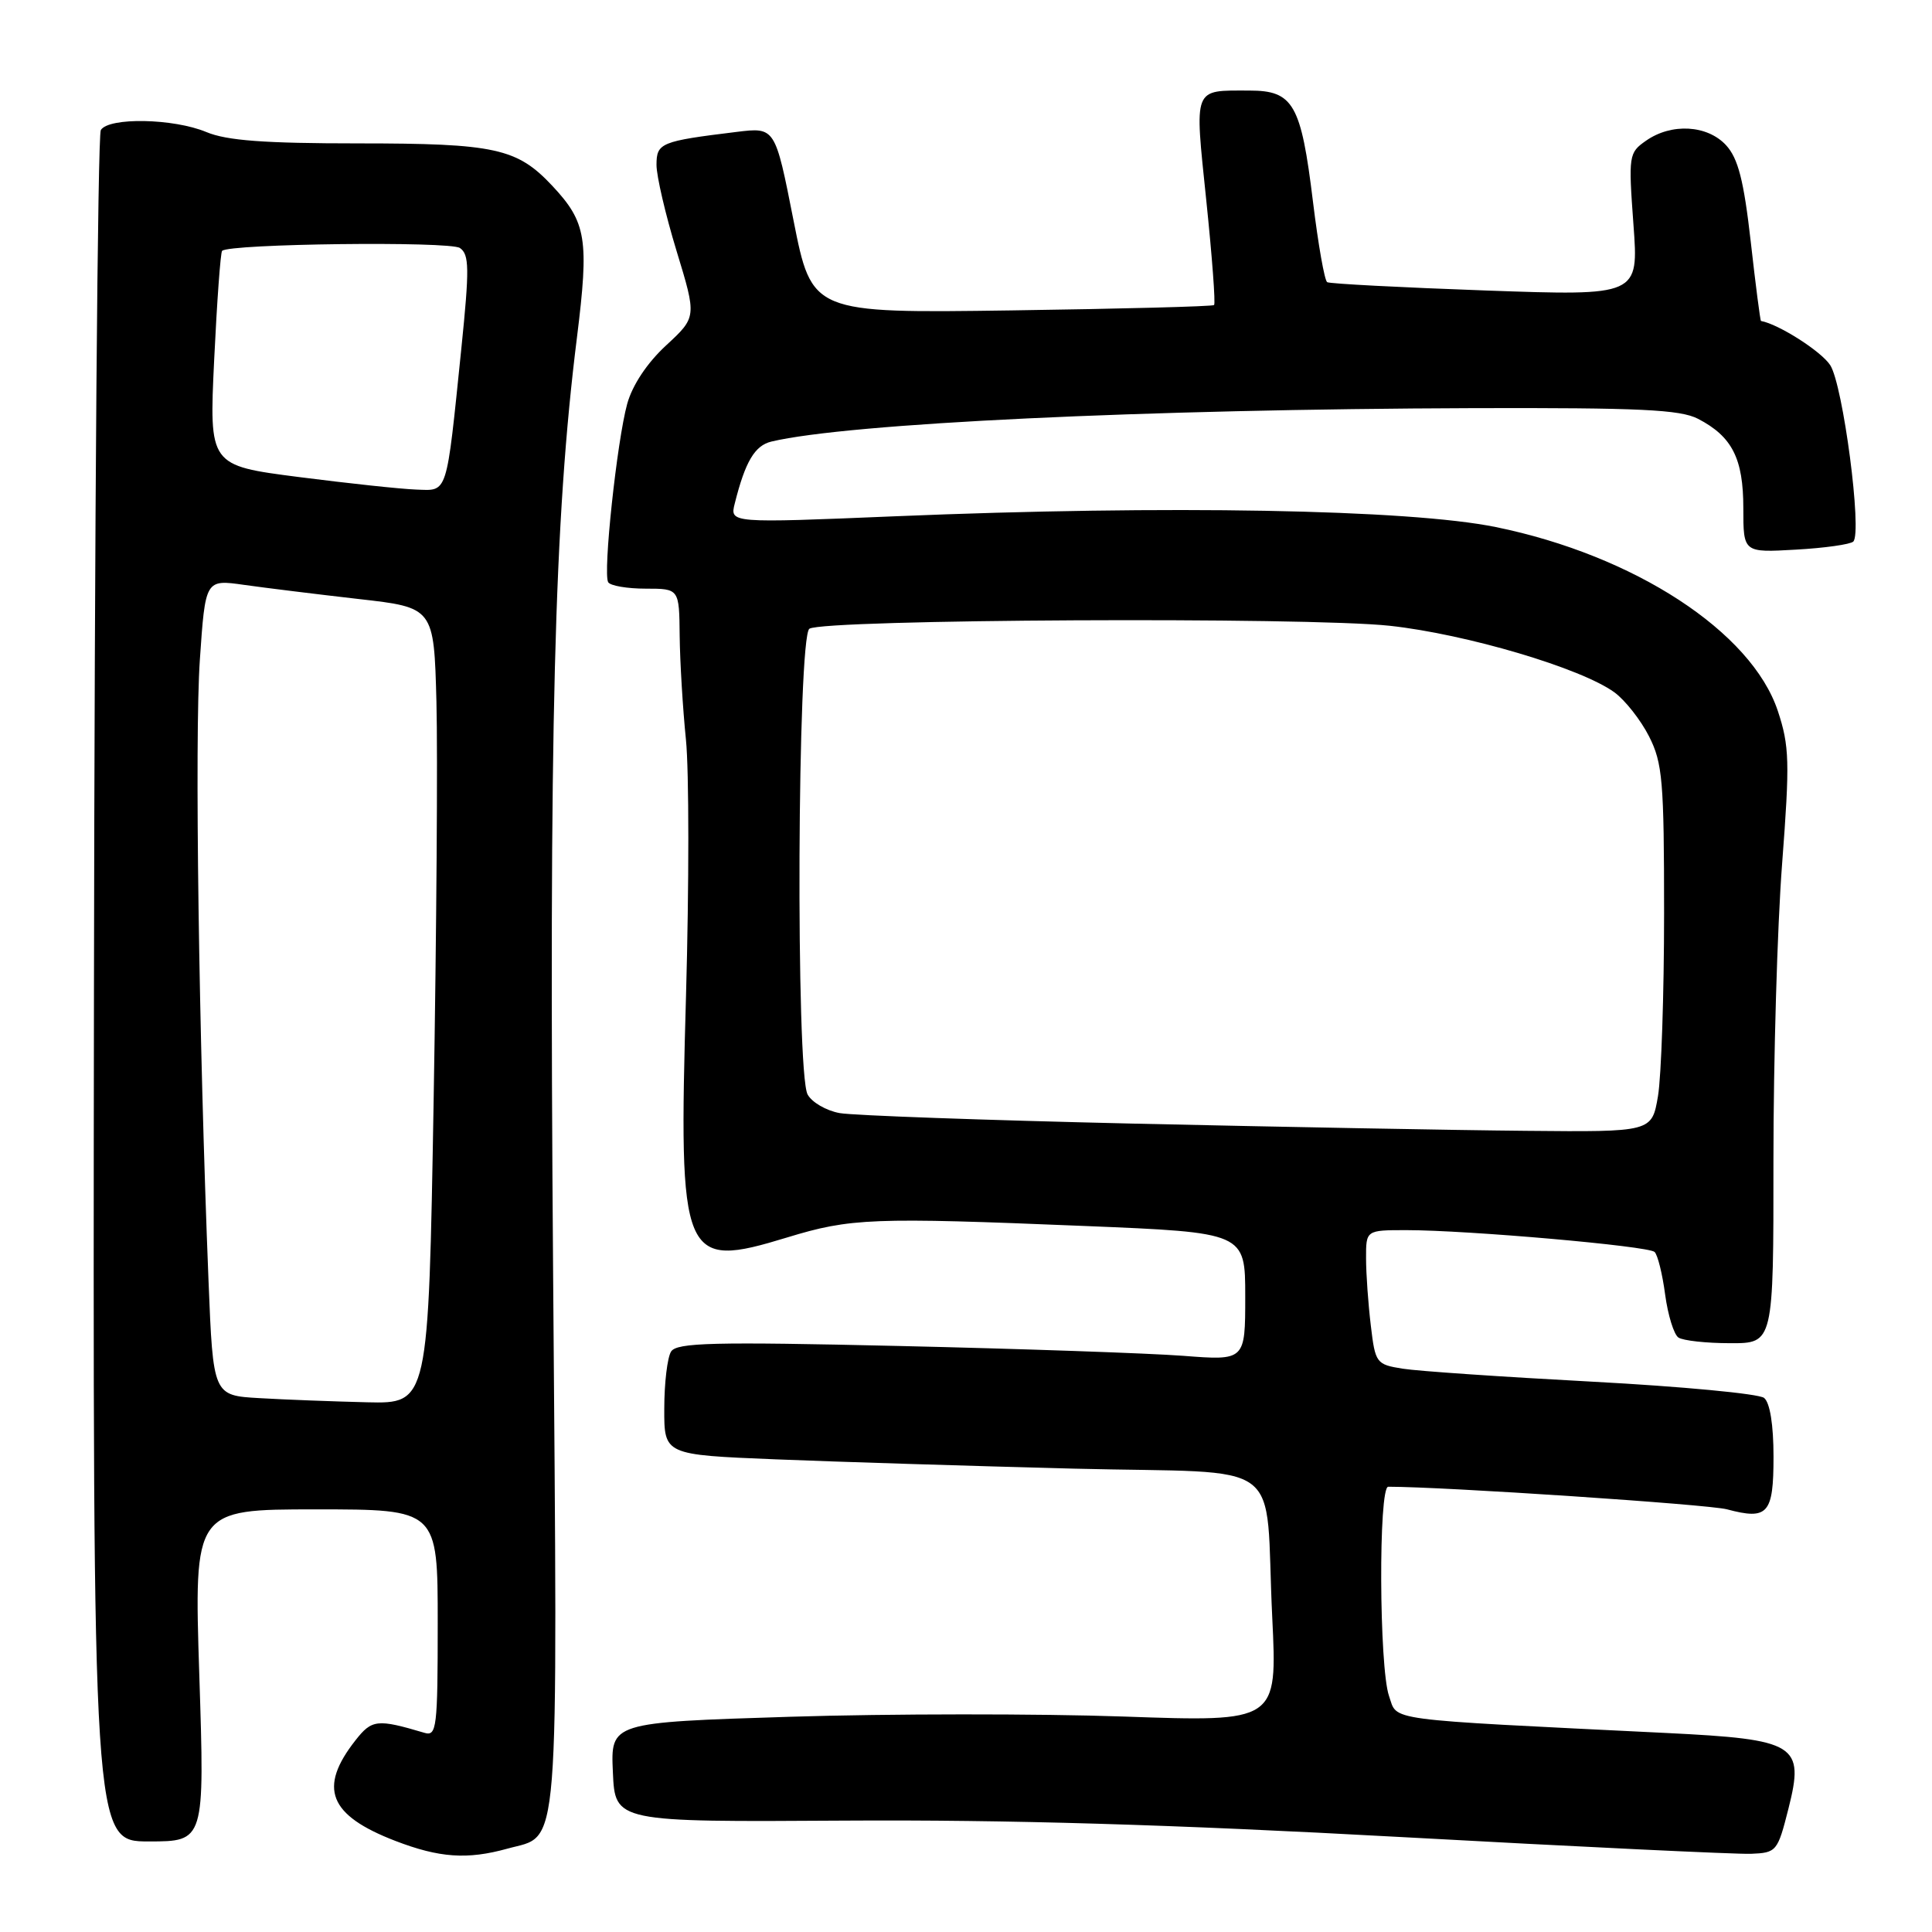 <?xml version="1.0" encoding="UTF-8" standalone="no"?>
<!DOCTYPE svg PUBLIC "-//W3C//DTD SVG 1.1//EN" "http://www.w3.org/Graphics/SVG/1.1/DTD/svg11.dtd" >
<svg xmlns="http://www.w3.org/2000/svg" xmlns:xlink="http://www.w3.org/1999/xlink" version="1.1" viewBox="0 0 256 256">
 <g >
 <path fill="currentColor"
d=" M 67.22 244.96 C 74.26 243.00 73.89 247.58 73.29 168.65 C 72.73 96.09 73.42 68.93 76.45 44.71 C 78.07 31.69 77.71 29.46 73.19 24.63 C 68.52 19.64 65.61 19.00 47.50 19.00 C 35.04 19.00 30.05 18.63 27.35 17.50 C 23.00 15.68 14.42 15.52 13.36 17.23 C 12.94 17.91 12.53 69.21 12.45 131.23 C 12.30 244.00 12.30 244.00 19.71 244.00 C 27.12 244.00 27.12 244.00 26.41 222.00 C 25.70 200.00 25.70 200.00 41.85 200.00 C 58.00 200.00 58.00 200.00 58.00 215.07 C 58.00 228.95 57.86 230.09 56.25 229.61 C 49.98 227.75 49.28 227.83 47.11 230.59 C 42.13 236.92 43.56 240.53 52.39 243.93 C 58.22 246.17 61.91 246.43 67.22 244.96 Z  M 236.98 239.65 C 239.13 231.14 238.06 230.48 220.82 229.63 C 182.80 227.76 185.23 228.08 184.05 224.72 C 182.74 220.95 182.64 197.00 183.95 197.00 C 191.35 197.00 226.35 199.34 228.82 199.99 C 234.26 201.44 235.00 200.61 235.00 193.02 C 235.00 188.80 234.53 185.86 233.75 185.23 C 233.06 184.68 222.82 183.71 211.00 183.08 C 199.18 182.45 187.87 181.68 185.88 181.36 C 182.36 180.80 182.23 180.63 181.64 175.64 C 181.30 172.81 181.01 168.81 181.01 166.75 C 181.00 163.00 181.00 163.00 186.36 163.00 C 194.48 163.00 218.40 165.10 219.24 165.89 C 219.65 166.27 220.28 168.81 220.64 171.54 C 221.01 174.27 221.80 176.83 222.40 177.23 C 223.01 177.64 226.09 177.98 229.25 177.98 C 235.00 178.00 235.00 178.00 234.99 153.75 C 234.99 140.41 235.50 122.72 236.14 114.44 C 237.17 100.92 237.11 98.86 235.57 94.20 C 232.08 83.71 216.56 73.59 198.21 69.84 C 186.71 67.49 154.64 66.91 118.60 68.41 C 96.70 69.32 96.70 69.32 97.36 66.71 C 98.75 61.16 100.01 59.04 102.21 58.51 C 112.39 56.09 151.59 54.22 195.30 54.08 C 217.24 54.02 222.62 54.27 224.99 55.49 C 229.52 57.84 231.00 60.75 231.00 67.34 C 231.00 73.23 231.00 73.23 237.95 72.83 C 241.77 72.62 245.20 72.13 245.57 71.76 C 246.78 70.56 244.21 50.98 242.51 48.38 C 241.31 46.54 235.67 42.95 233.34 42.53 C 233.24 42.51 232.63 37.78 231.98 32.00 C 231.06 23.90 230.31 20.99 228.72 19.25 C 226.24 16.55 221.47 16.28 218.10 18.65 C 215.82 20.24 215.77 20.58 216.44 29.75 C 217.14 39.21 217.14 39.21 196.82 38.49 C 185.64 38.09 176.21 37.60 175.86 37.39 C 175.51 37.19 174.67 32.41 173.98 26.76 C 172.40 13.79 171.38 12.00 165.56 12.00 C 158.02 12.00 158.27 11.36 159.84 26.57 C 160.61 34.00 161.08 40.24 160.87 40.42 C 160.67 40.61 148.59 40.92 134.04 41.13 C 107.58 41.50 107.58 41.50 105.14 29.18 C 102.71 16.85 102.71 16.85 97.60 17.48 C 87.54 18.71 87.00 18.94 86.99 21.83 C 86.98 23.30 88.18 28.44 89.65 33.26 C 92.32 42.01 92.32 42.01 88.27 45.76 C 85.76 48.07 83.80 51.02 83.11 53.50 C 81.75 58.44 79.87 75.99 80.59 77.15 C 80.88 77.62 83.12 78.00 85.56 78.00 C 90.00 78.00 90.00 78.00 90.06 84.25 C 90.10 87.69 90.47 93.88 90.89 98.00 C 91.31 102.12 91.31 117.40 90.90 131.95 C 89.90 167.13 90.35 168.22 104.30 163.97 C 112.72 161.40 115.53 161.29 143.75 162.45 C 165.00 163.32 165.00 163.32 165.00 171.80 C 165.00 180.29 165.00 180.29 156.75 179.65 C 152.21 179.31 135.30 178.72 119.16 178.35 C 94.46 177.78 89.68 177.90 88.92 179.09 C 88.43 179.87 88.02 183.26 88.02 186.64 C 88.00 192.77 88.00 192.77 102.75 193.37 C 110.86 193.70 128.61 194.25 142.19 194.60 C 171.00 195.33 167.53 192.73 168.58 214.34 C 169.25 228.17 169.25 228.17 148.88 227.45 C 137.67 227.06 117.79 227.07 104.71 227.48 C 80.91 228.23 80.91 228.23 81.21 234.83 C 81.50 241.43 81.50 241.43 112.00 241.24 C 133.46 241.11 155.24 241.75 185.50 243.41 C 209.15 244.71 230.07 245.71 232.00 245.64 C 235.40 245.50 235.54 245.34 236.98 239.65 Z  M 34.37 185.26 C 28.24 184.91 28.24 184.91 27.63 169.71 C 26.34 137.38 25.78 97.69 26.48 87.46 C 27.21 76.77 27.21 76.77 32.35 77.50 C 35.18 77.90 42.00 78.74 47.50 79.37 C 57.50 80.50 57.50 80.50 57.83 93.00 C 58.01 99.88 57.84 123.61 57.46 145.75 C 56.77 186.00 56.77 186.00 48.63 185.81 C 44.16 185.70 37.74 185.46 34.37 185.26 Z  M 39.60 63.21 C 27.71 61.68 27.71 61.68 28.38 47.65 C 28.75 39.93 29.22 33.45 29.43 33.24 C 30.37 32.29 59.61 31.94 60.94 32.86 C 62.19 33.72 62.21 35.57 61.13 46.18 C 59.11 65.87 59.38 65.02 55.14 64.87 C 53.14 64.80 46.15 64.05 39.60 63.21 Z  M 150.00 148.88 C 130.47 148.43 113.04 147.81 111.26 147.49 C 109.48 147.17 107.57 146.06 107.01 145.02 C 105.43 142.07 105.66 84.34 107.25 83.31 C 109.19 82.05 173.22 81.73 184.16 82.92 C 194.32 84.03 209.51 88.53 213.92 91.74 C 215.34 92.78 217.40 95.40 218.50 97.56 C 220.30 101.10 220.50 103.48 220.50 121.00 C 220.50 131.72 220.13 142.64 219.69 145.25 C 218.88 150.00 218.88 150.00 202.19 149.84 C 193.01 149.76 169.53 149.32 150.00 148.88 Z "/>
</g>
</svg>